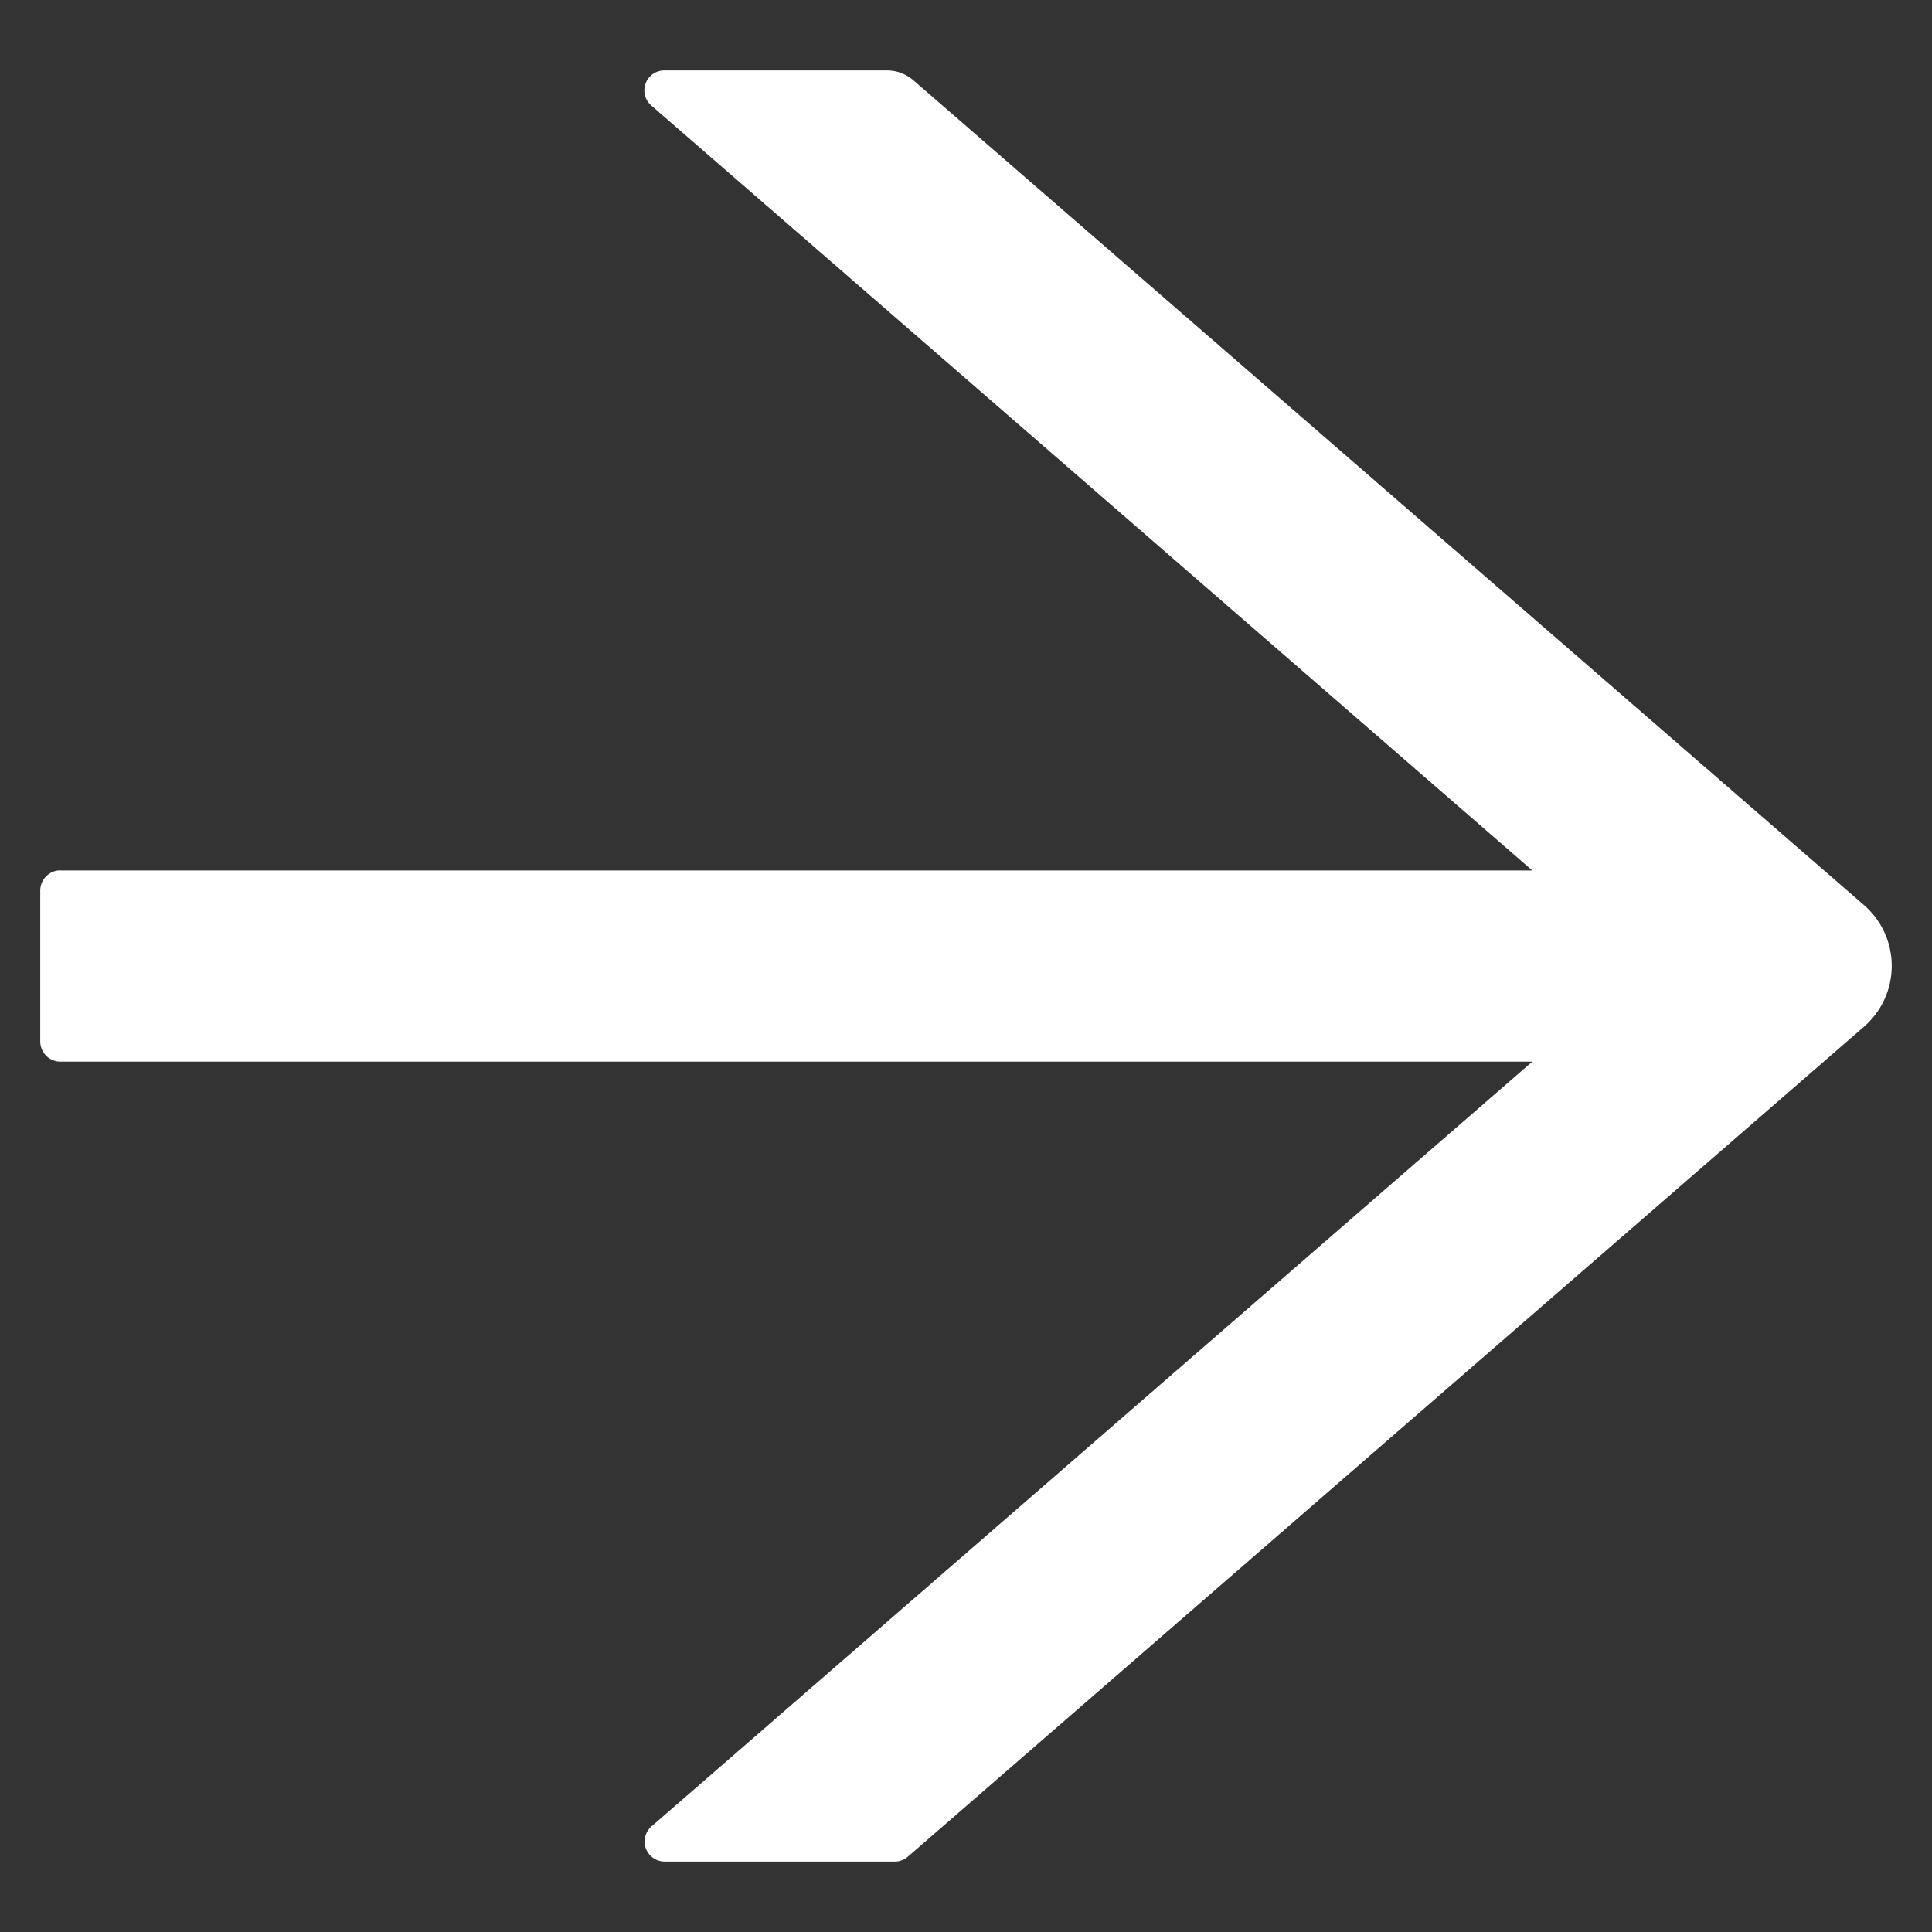 <svg xmlns="http://www.w3.org/2000/svg" fill="none" viewBox="0 0 18 18"><rect x="0" y="0" width="18" height="18" fill="#333333" stroke="none"/><path fill="#fff" d="M.563 8.11h13.713L6.068.983A.186.186 0 0 1 6.19.656h2.074c.091 0 .178.033.246.092l8.857 7.685a.75.75 0 0 1 0 1.132L8.46 17.297a.185.185 0 0 1-.122.047H6.192a.187.187 0 0 1-.122-.328l8.206-7.125H.563a.188.188 0 0 1-.188-.188V8.297c0-.103.084-.188.188-.188Z"/></svg>
